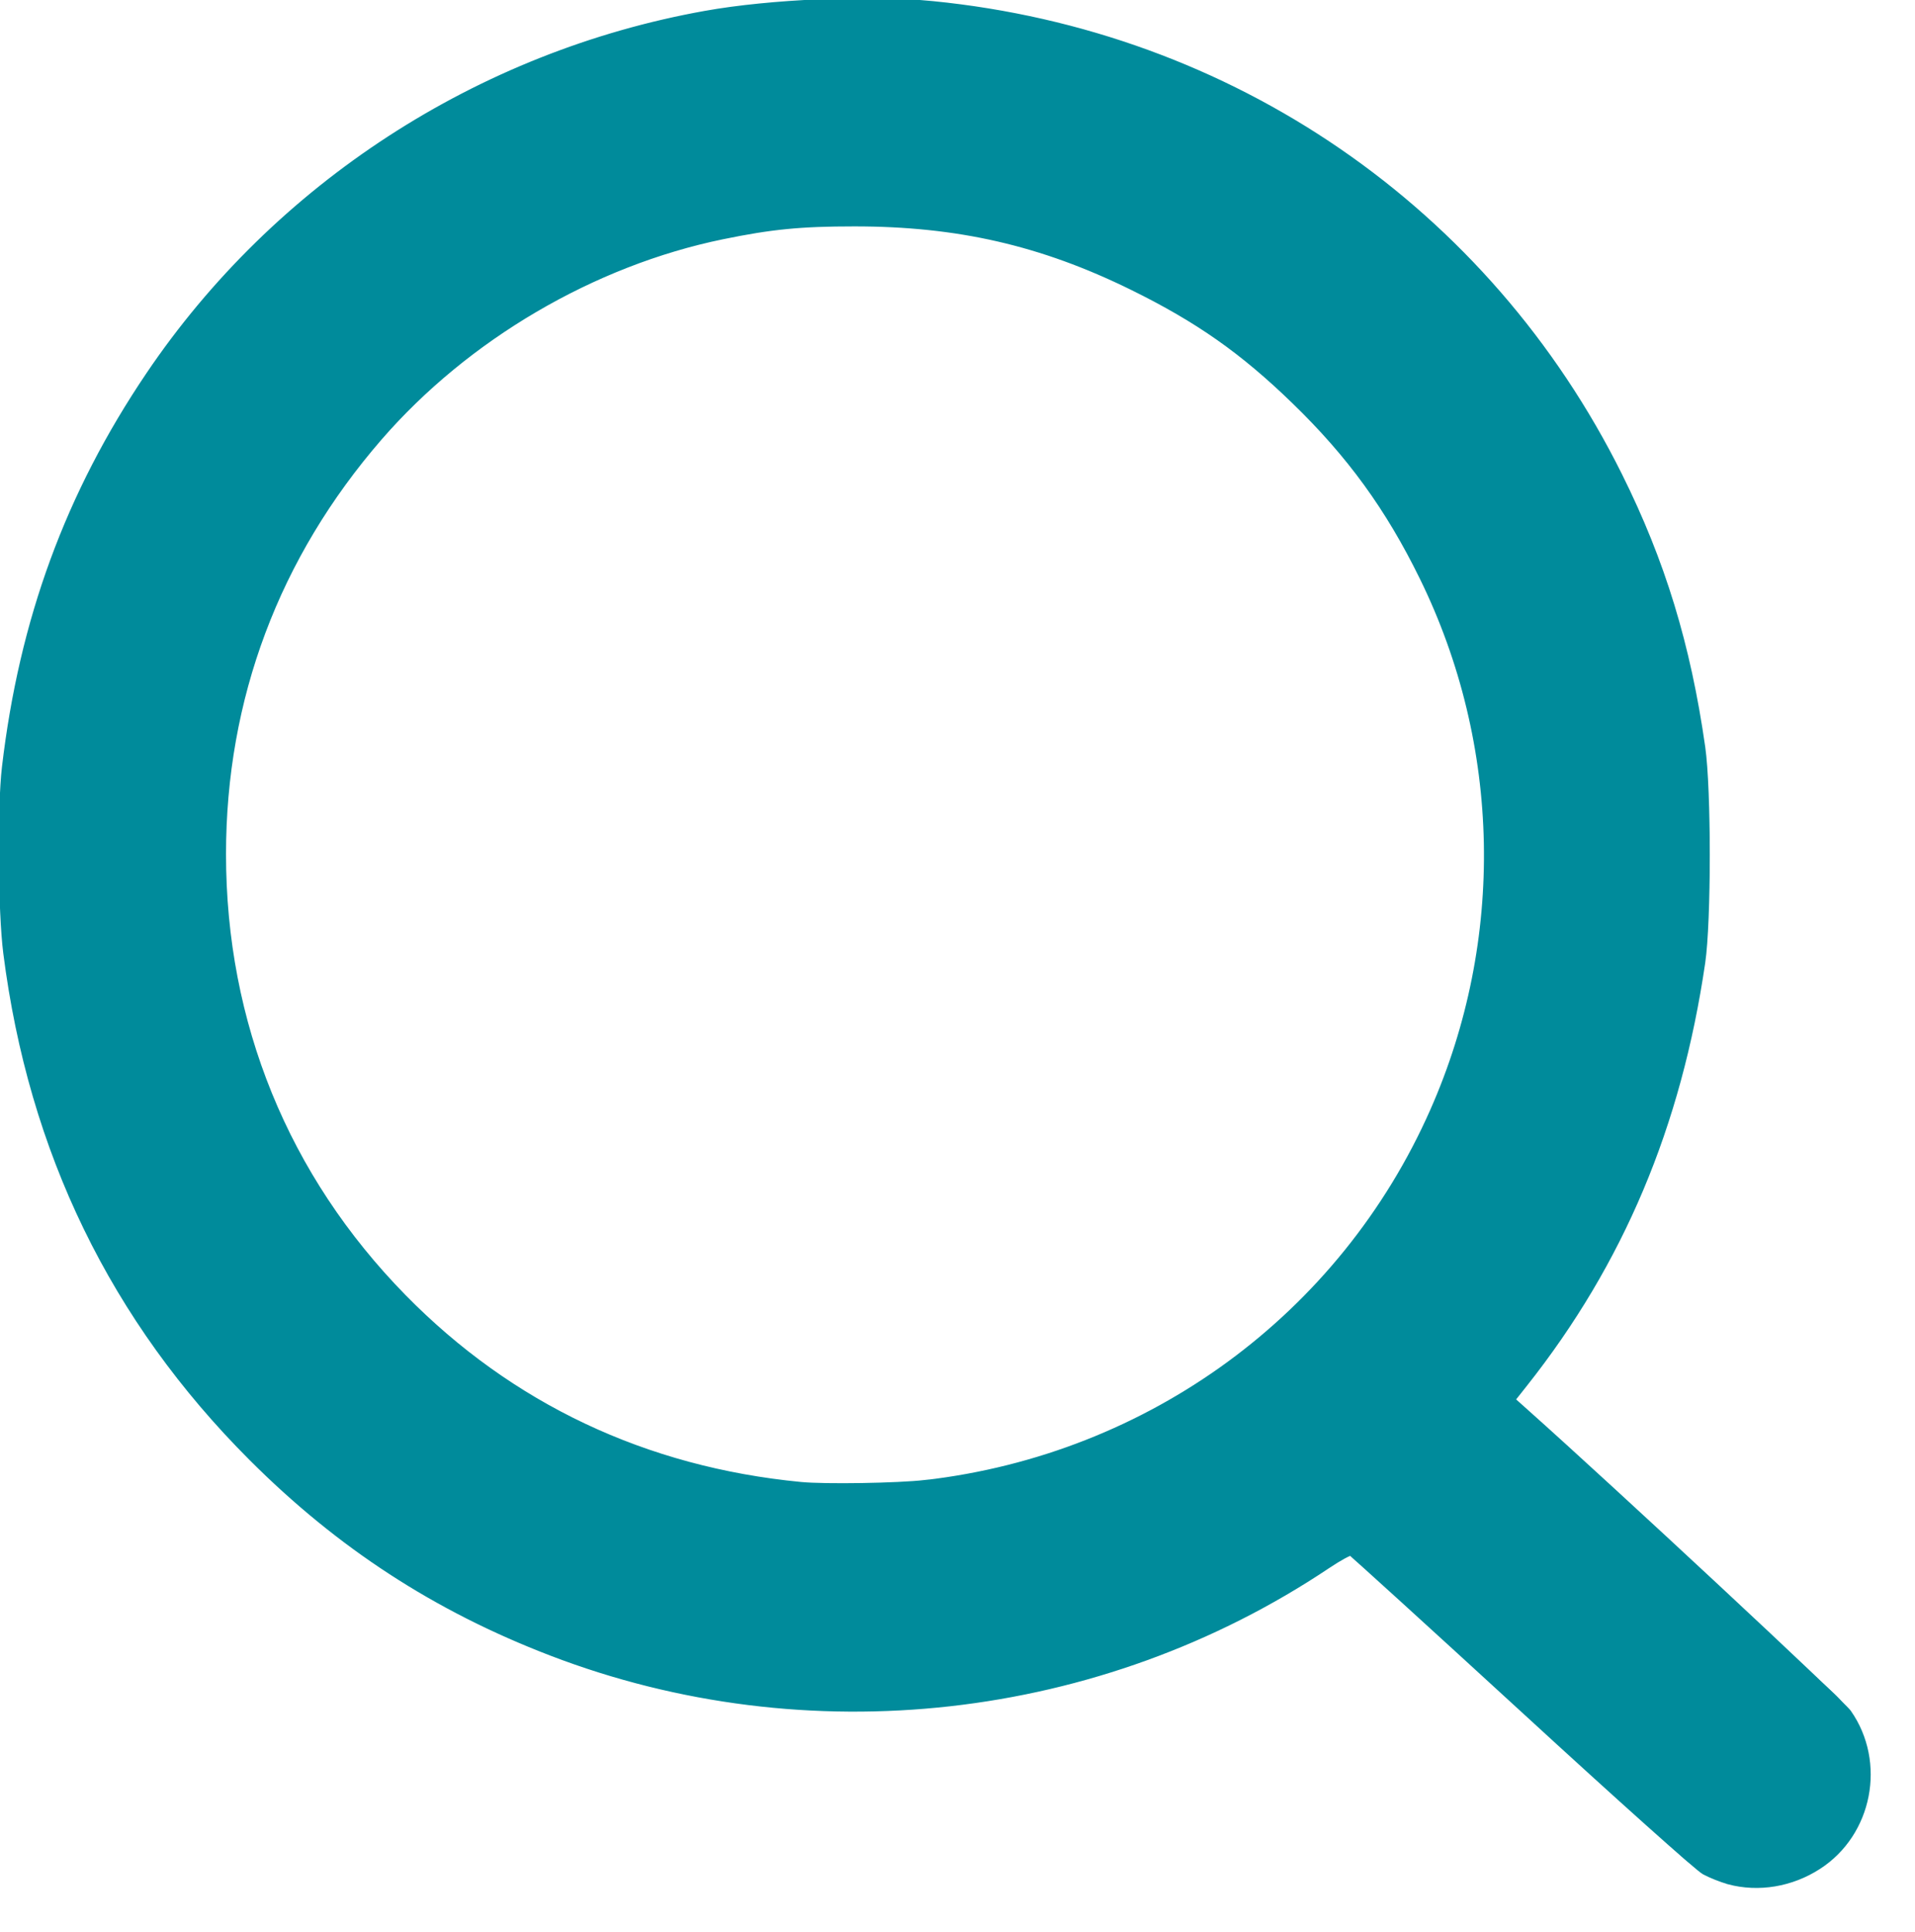 <?xml version="1.0" encoding="UTF-8" standalone="no"?>
<svg
   width="25.766"
   height="25.994"
   version="1.1"
   id="svg12"
   sodipodi:docname="loupe.svg"
   inkscape:version="1.1 (c68e22c387, 2021-05-23)"
   xmlns:inkscape="http://www.inkscape.org/namespaces/inkscape"
   xmlns:sodipodi="http://sodipodi.sourceforge.net/DTD/sodipodi-0.dtd"
   xmlns="http://www.w3.org/2000/svg"
   xmlns:svg="http://www.w3.org/2000/svg">
  <defs
     id="defs16" />
  <sodipodi:namedview
     id="namedview14"
     pagecolor="#ffffff"
     bordercolor="#666666"
     borderopacity="1.0"
     inkscape:pageshadow="2"
     inkscape:pageopacity="0.0"
     inkscape:pagecheckerboard="0"
     showgrid="false"
     inkscape:zoom="22.088587"
     inkscape:cx="0.24899737"
     inkscape:cy="10.887976"
     inkscape:window-width="1920"
     inkscape:window-height="1001"
     inkscape:window-x="-9"
     inkscape:window-y="-9"
     inkscape:window-maximized="1"
     inkscape:current-layer="g10" />
  <g
     stroke="#000"
     stroke-width="3"
     fill="none"
     id="g10">
    <g
       id="g6">
      <circle
         cx="11.5"
         cy="11.5"
         r="11.5"
         stroke="none"
         id="circle2" />
      <circle
         cx="11.5"
         cy="11.5"
         id="circle4"
         r="10" />
      <path
         style="fill:#008b9b;stroke-width:0.096;fill-opacity:1;stroke:#008b9b;stroke-opacity:1"
         d="m 23.26,25.303 c -0.095,-0.026 -0.241,-0.084 -0.324,-0.129 -0.087,-0.047 -1.131,-0.981 -2.436,-2.18 -1.257,-1.153 -2.302,-2.104 -2.322,-2.112 -0.021,-0.008 -0.165,0.07 -0.32,0.174 C 14.793,23.109 10.86,23.551 7.418,22.228 5.868,21.633 4.573,20.79 3.392,19.609 1.531,17.748 0.431,15.485 0.092,12.821 0.021,12.267 0.011,10.857 0.074,10.324 0.306,8.345 0.927,6.652 2.008,5.051 3.726,2.506 6.447,0.739 9.489,0.194 10.367,0.036 11.704,-0.021 12.549,0.063 c 4.014,0.399 7.452,2.76 9.232,6.339 0.578,1.162 0.919,2.279 1.115,3.653 0.081,0.568 0.081,2.339 -3.21e-4,2.894 -0.321,2.193 -1.094,4.029 -2.387,5.663 l -0.175,0.221 0.189,0.169 c 1.177,1.049 4.246,3.907 4.341,4.043 0.467,0.668 0.282,1.617 -0.401,2.058 -0.363,0.235 -0.802,0.308 -1.202,0.201 z M 12.453,19.96 C 15.479,19.609 18.067,17.713 19.288,14.951 20.304,12.654 20.252,10.017 19.146,7.763 18.688,6.829 18.171,6.116 17.424,5.392 16.728,4.716 16.124,4.292 15.238,3.856 14.018,3.256 12.887,2.997 11.492,2.998 10.767,2.998 10.376,3.037 9.718,3.172 7.973,3.531 6.271,4.53 5.097,5.883 3.711,7.482 2.993,9.395 2.993,11.492 c 0,2.278 0.843,4.348 2.429,5.965 1.442,1.47 3.255,2.327 5.35,2.529 0.328,0.032 1.31,0.016 1.681,-0.027 z"
         id="path114" />
    </g>
    <path
       stroke-linecap="round"
       d="M18.647 19.289l5 4.586"
       id="path8"
       style="fill:#008b9b;fill-opacity:1;stroke:#008b9b;stroke-opacity:1" />
  </g>
</svg>
